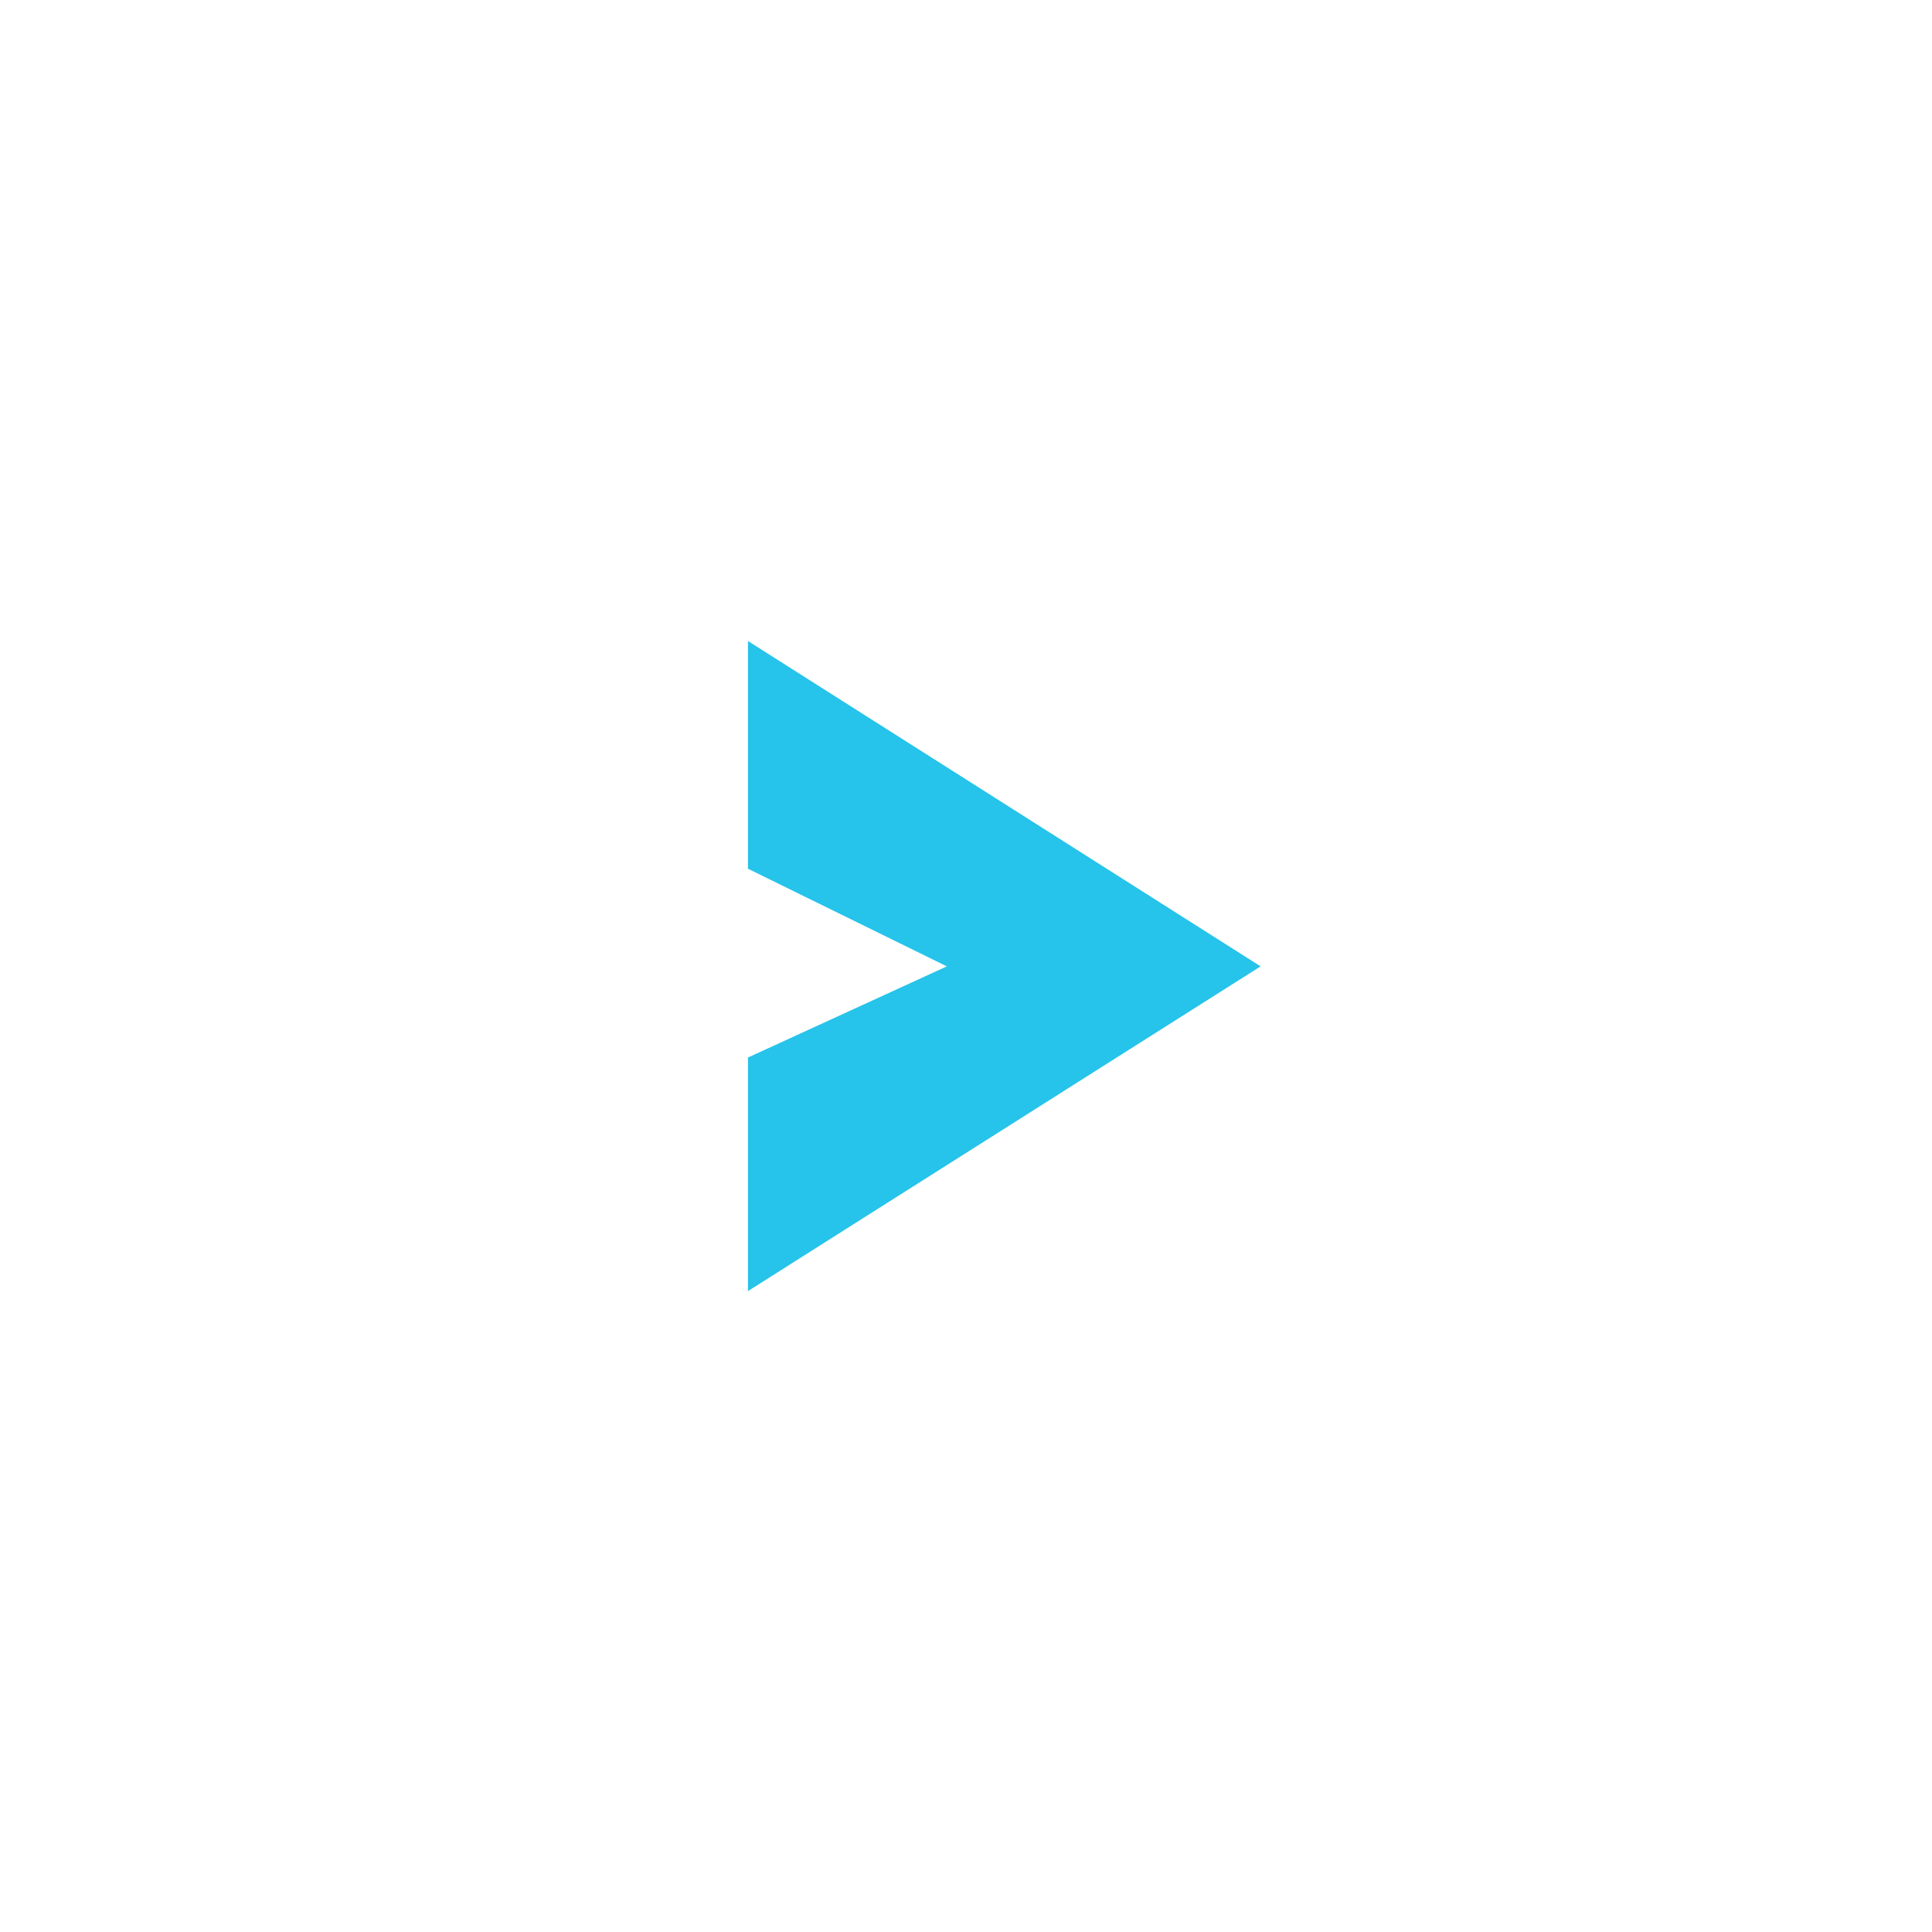 <?xml version="1.0" encoding="UTF-8" standalone="no"?><svg width='37' height='37' viewBox='0 0 37 37' fill='none' xmlns='http://www.w3.org/2000/svg'>
<g clip-path='url(#clip0_1_470)' filter='url(#filter0_d_1_470)'>
<path d='M18.5 33C26.508 33 33 26.508 33 18.5C33 10.492 26.508 4 18.5 4C10.492 4 4 10.492 4 18.5C4 26.508 10.492 33 18.5 33Z' fill='white'/>
<path d='M18.133 18.507H24.142L14.324 24.726V20.253L18.133 18.507ZM14.324 12.276L24.142 18.507H18.133L14.324 16.637V12.274V12.276Z' fill='#26C3EA'/>
</g>
<defs>
<filter id='filter0_d_1_470' x='0' y='0' width='37' height='37' filterUnits='userSpaceOnUse' color-interpolation-filters='sRGB'>
<feFlood flood-opacity='0' result='BackgroundImageFix'/>
<feColorMatrix in='SourceAlpha' type='matrix' values='0 0 0 0 0 0 0 0 0 0 0 0 0 0 0 0 0 0 127 0' result='hardAlpha'/>
<feOffset/>
<feGaussianBlur stdDeviation='2'/>
<feComposite in2='hardAlpha' operator='out'/>
<feColorMatrix type='matrix' values='0 0 0 0 0 0 0 0 0 0 0 0 0 0 0 0 0 0 0.25 0'/>
<feBlend mode='normal' in2='BackgroundImageFix' result='effect1_dropShadow_1_470'/>
<feBlend mode='normal' in='SourceGraphic' in2='effect1_dropShadow_1_470' result='shape'/>
</filter>
<clipPath id='clip0_1_470'>
<rect width='29' height='29' fill='white' transform='translate(4 4)'/>
</clipPath>
</defs>
</svg>

